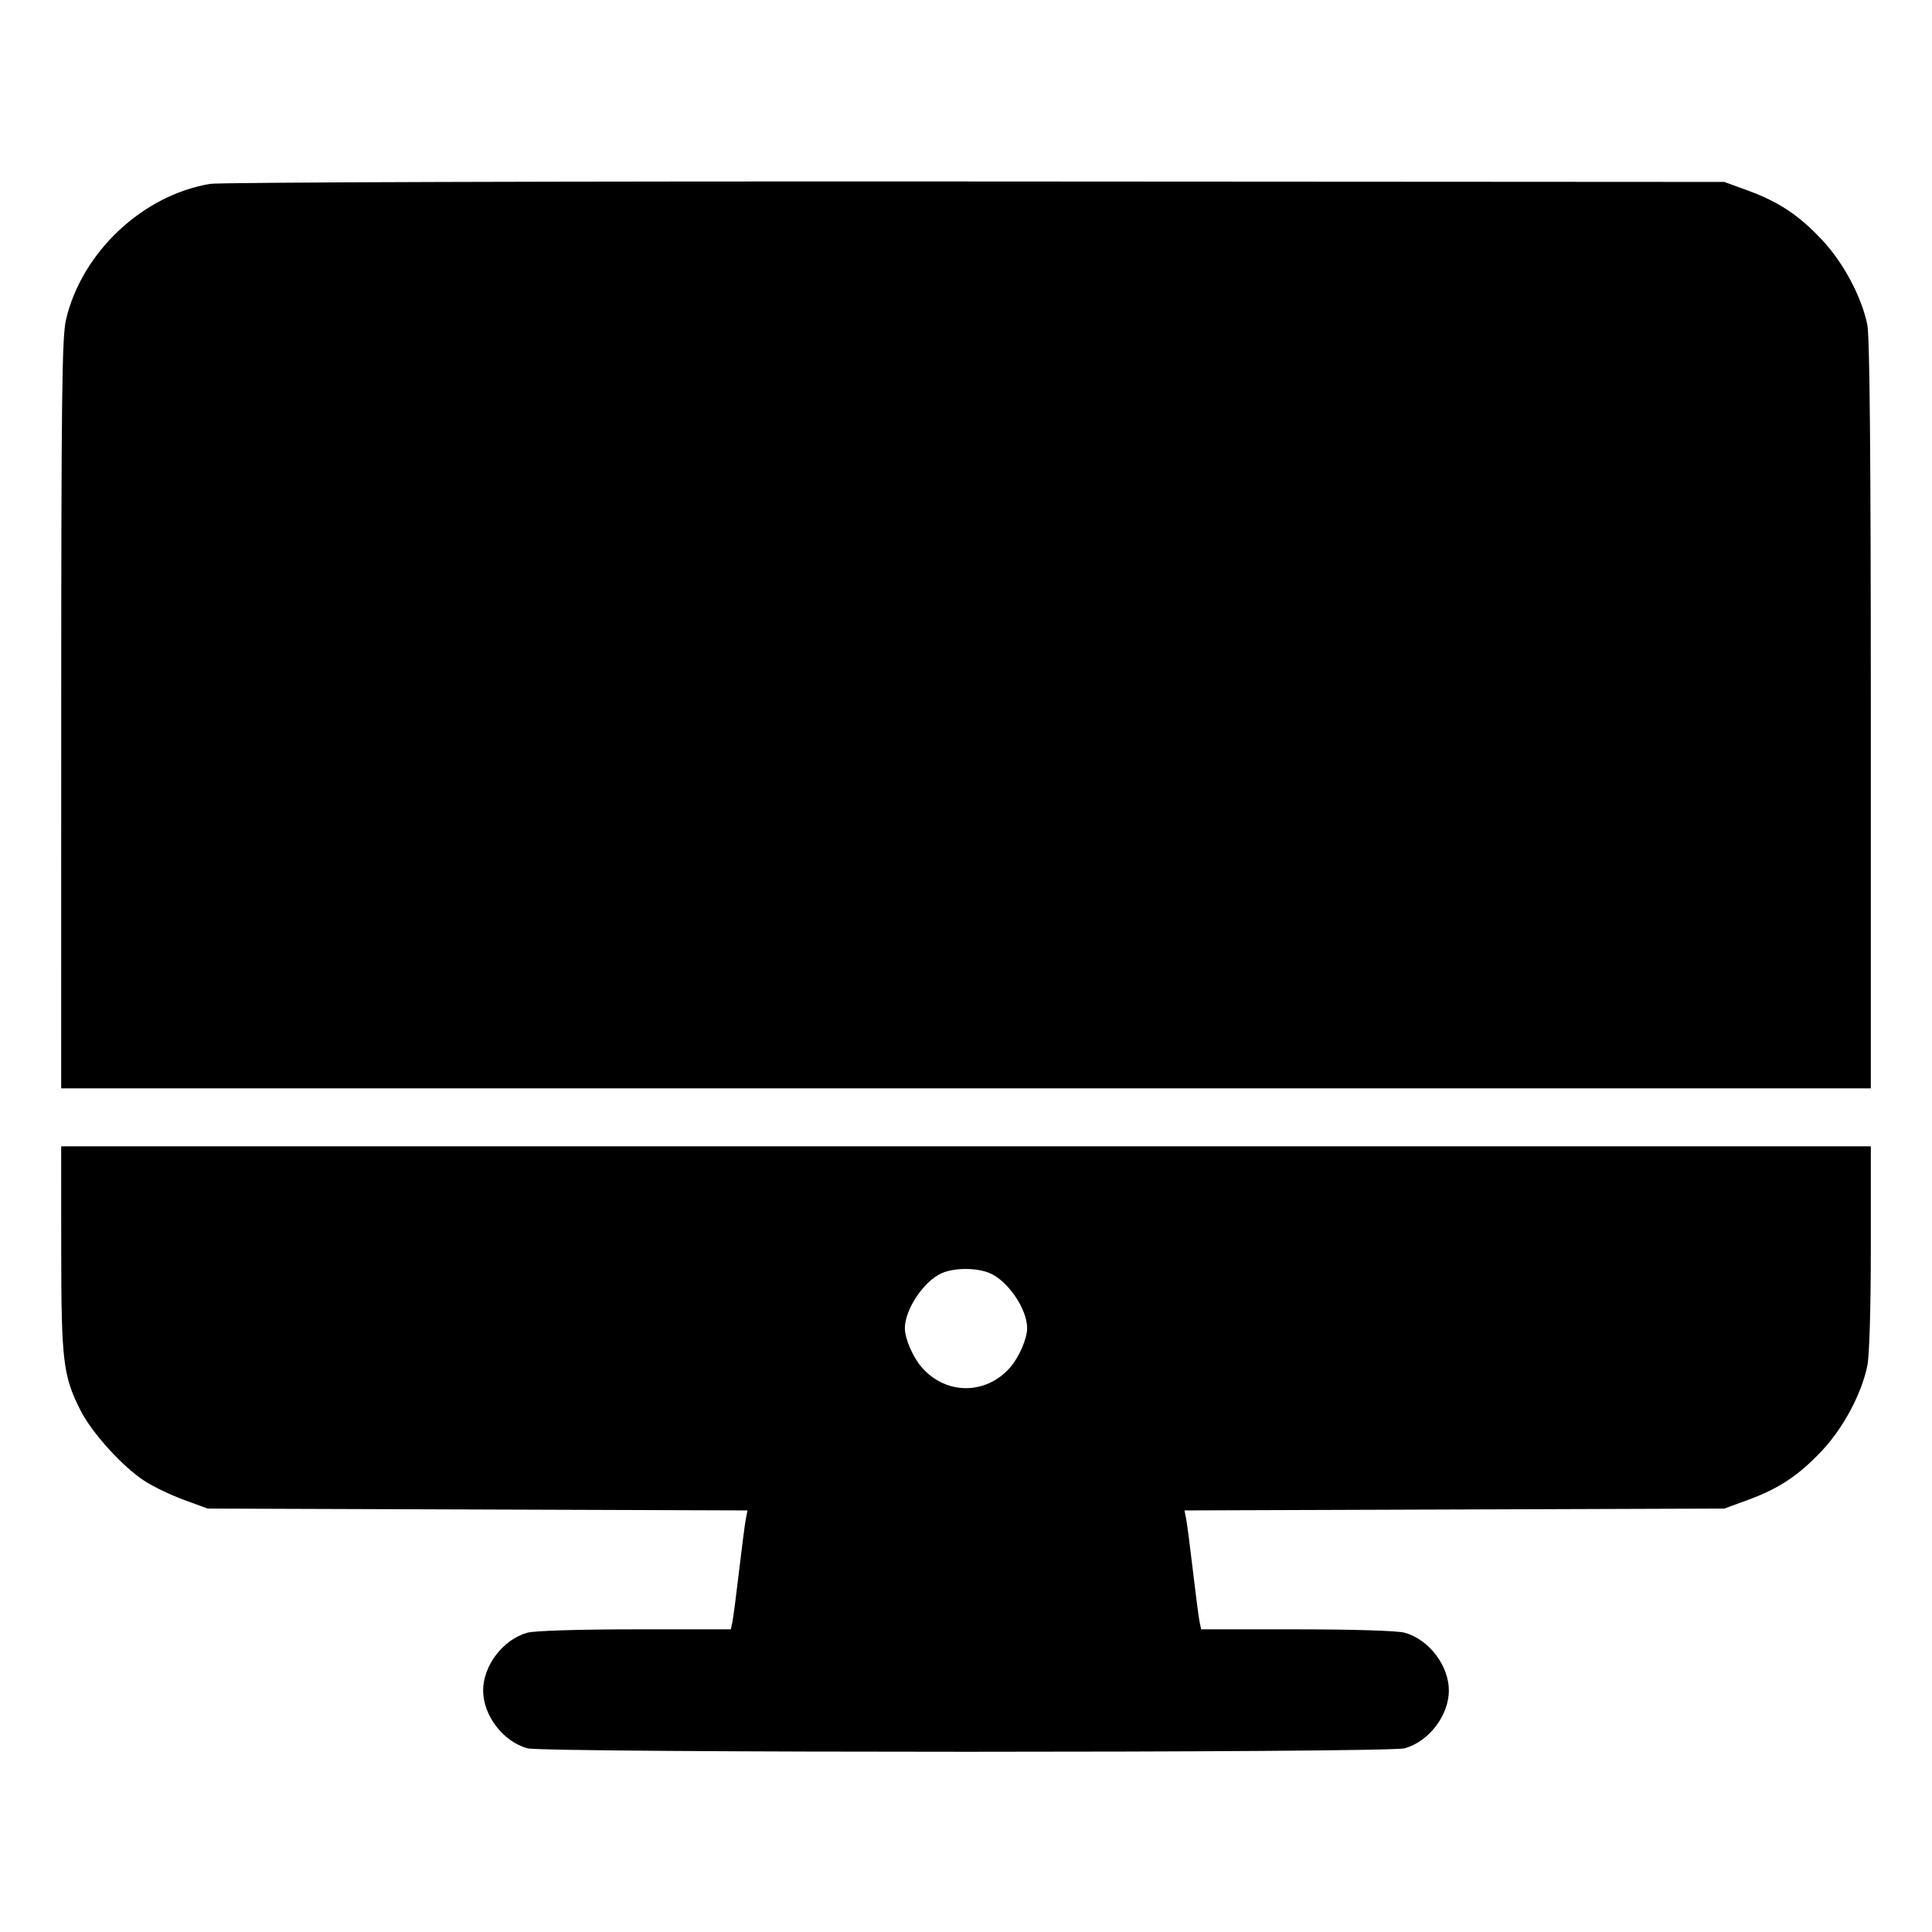 <svg xmlns="http://www.w3.org/2000/svg" width="512" height="512" viewBox="0 0 512 512"><path d="M55.680 48.726 C 37.744 51.740,21.704 66.846,17.498 84.685 C 16.426 89.232,16.237 104.779,16.226 189.227 L 16.213 288.427 256.000 288.427 L 495.787 288.427 495.787 189.482 C 495.787 121.005,495.498 89.145,494.851 86.015 C 493.317 78.608,488.535 69.641,482.915 63.633 C 476.751 57.043,471.433 53.503,463.158 50.479 L 456.960 48.213 258.560 48.094 C 147.288 48.026,58.193 48.304,55.680 48.726 M16.226 330.880 C 16.240 360.694,16.702 364.586,21.318 373.729 C 24.370 379.775,32.561 388.786,38.425 392.549 C 40.745 394.038,45.432 396.276,48.842 397.521 L 55.040 399.787 126.567 400.032 L 198.095 400.278 197.645 402.592 C 197.398 403.865,196.590 410.091,195.848 416.427 C 195.107 422.763,194.315 428.811,194.088 429.867 L 193.674 431.787 168.304 431.791 C 153.485 431.794,141.613 432.163,139.760 432.678 C 133.332 434.463,128.037 441.383,128.037 448.000 C 128.037 454.617,133.332 461.537,139.760 463.322 C 144.157 464.544,367.843 464.544,372.240 463.322 C 378.668 461.537,383.963 454.617,383.963 448.000 C 383.963 441.383,378.668 434.463,372.240 432.678 C 370.387 432.163,358.515 431.794,343.696 431.791 L 318.326 431.787 317.912 429.867 C 317.685 428.811,316.893 422.763,316.152 416.427 C 315.410 410.091,314.602 403.865,314.355 402.592 L 313.905 400.278 385.433 400.032 L 456.960 399.787 463.158 397.521 C 471.433 394.497,476.751 390.957,482.915 384.367 C 488.535 378.359,493.317 369.392,494.851 361.985 C 495.414 359.262,495.787 346.781,495.787 330.625 L 495.787 303.787 256.000 303.787 L 16.213 303.787 16.226 330.880 M262.227 337.366 C 267.100 339.402,272.204 346.888,272.204 352.000 C 272.204 354.745,270.050 359.715,267.700 362.390 C 261.278 369.705,250.722 369.705,244.300 362.390 C 241.950 359.715,239.796 354.745,239.796 352.000 C 239.796 346.997,244.845 339.468,249.584 337.403 C 252.951 335.936,258.764 335.919,262.227 337.366 " stroke="none" fill="black" fill-rule="evenodd"></path></svg>